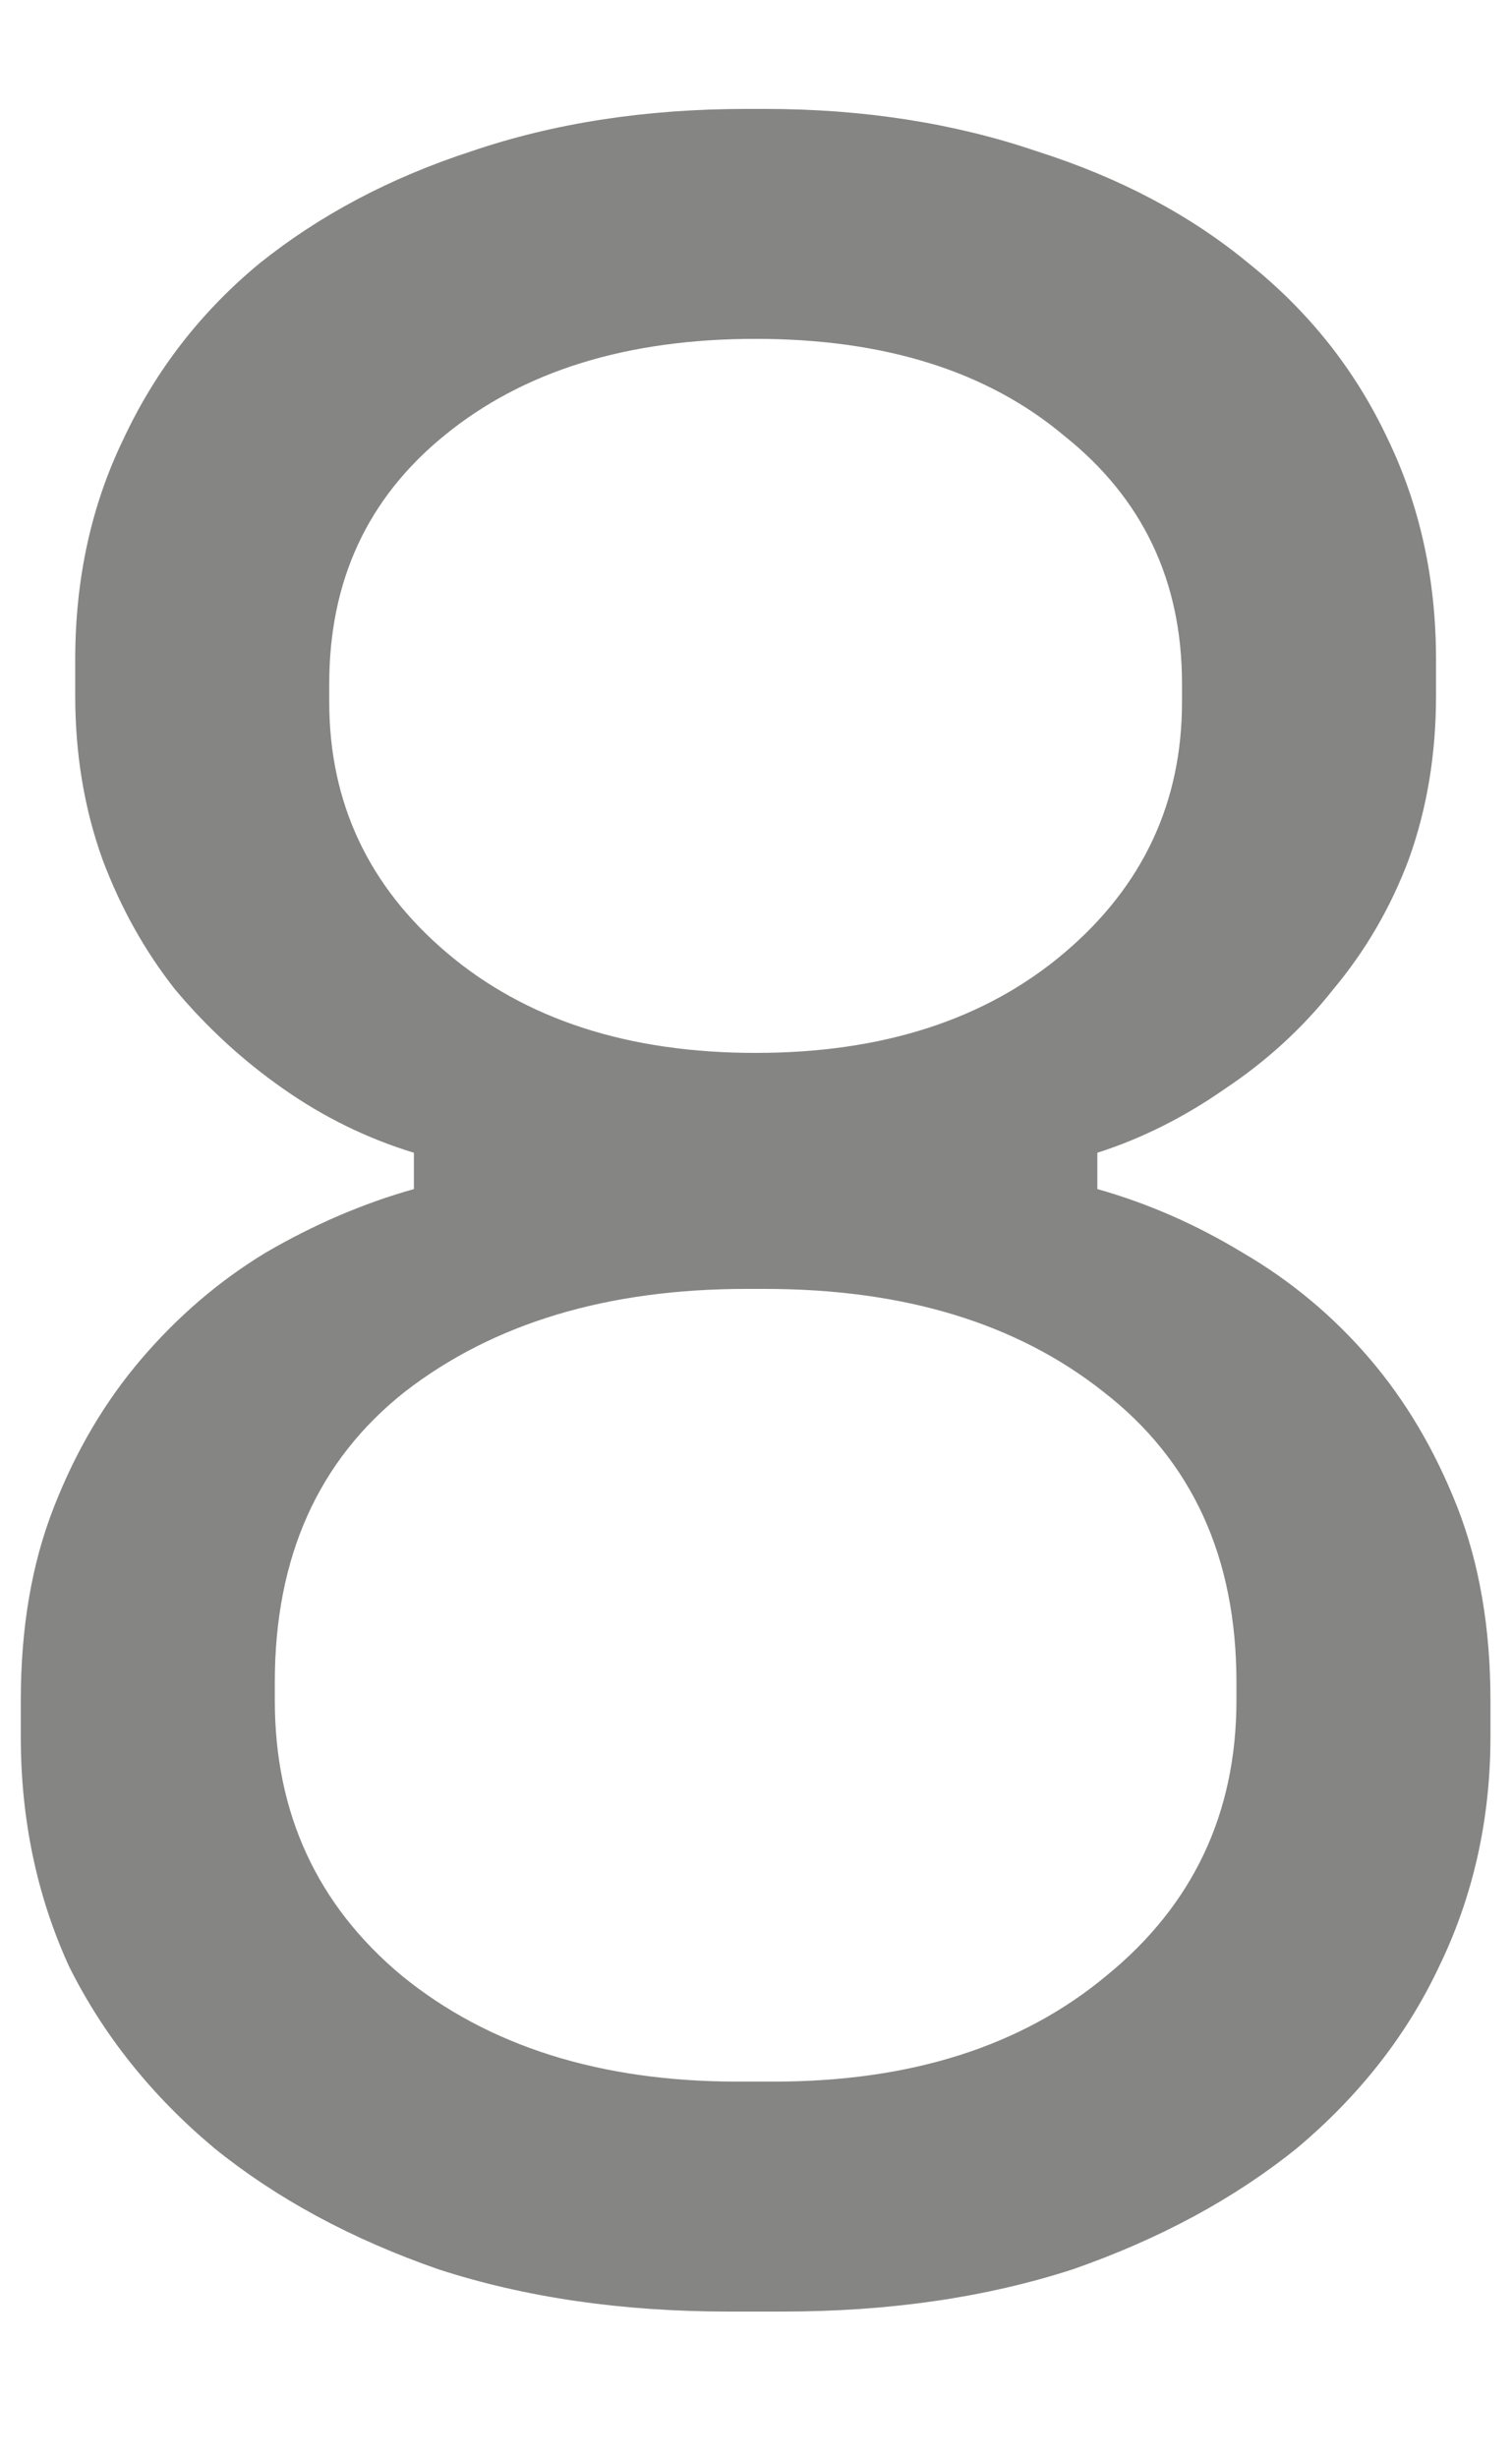 <svg width="8" height="13" viewBox="0 0 8 13" fill="none" xmlns="http://www.w3.org/2000/svg">
<path d="M3.854 12.224C3.288 12.224 2.776 12.149 2.318 12C1.859 11.84 1.464 11.627 1.134 11.36C0.803 11.083 0.547 10.763 0.366 10.4C0.195 10.027 0.11 9.621 0.11 9.184V8.992C0.11 8.608 0.168 8.267 0.286 7.968C0.403 7.669 0.558 7.408 0.75 7.184C0.942 6.96 1.16 6.773 1.406 6.624C1.662 6.475 1.923 6.363 2.19 6.288V6.096C1.944 6.021 1.715 5.909 1.502 5.76C1.288 5.611 1.096 5.435 0.926 5.232C0.766 5.029 0.638 4.8 0.542 4.544C0.446 4.277 0.398 3.989 0.398 3.68V3.488C0.398 3.061 0.483 2.672 0.654 2.32C0.824 1.957 1.064 1.648 1.374 1.392C1.694 1.136 2.067 0.939 2.494 0.8C2.931 0.651 3.416 0.576 3.95 0.576H4.046C4.568 0.576 5.048 0.651 5.486 0.8C5.923 0.939 6.296 1.136 6.606 1.392C6.926 1.648 7.171 1.957 7.342 2.32C7.512 2.672 7.598 3.061 7.598 3.488V3.68C7.598 3.989 7.55 4.277 7.454 4.544C7.358 4.8 7.224 5.029 7.054 5.232C6.894 5.435 6.702 5.611 6.478 5.76C6.264 5.909 6.04 6.021 5.806 6.096V6.288C6.072 6.363 6.328 6.475 6.574 6.624C6.83 6.773 7.054 6.96 7.246 7.184C7.438 7.408 7.592 7.669 7.71 7.968C7.827 8.267 7.886 8.608 7.886 8.992V9.184C7.886 9.621 7.795 10.027 7.614 10.4C7.443 10.763 7.192 11.083 6.862 11.36C6.531 11.627 6.136 11.84 5.678 12C5.219 12.149 4.707 12.224 4.142 12.224H3.854ZM4.094 11.008C4.819 11.008 5.406 10.821 5.854 10.448C6.312 10.075 6.542 9.589 6.542 8.992V8.896C6.542 8.235 6.307 7.723 5.838 7.36C5.379 6.997 4.782 6.816 4.046 6.816H3.95C3.214 6.816 2.611 6.997 2.142 7.36C1.683 7.723 1.454 8.235 1.454 8.896V8.992C1.454 9.589 1.678 10.075 2.126 10.448C2.584 10.821 3.176 11.008 3.902 11.008H4.094ZM3.998 5.568C4.67 5.568 5.214 5.392 5.63 5.04C6.046 4.688 6.254 4.245 6.254 3.712V3.616C6.254 3.072 6.046 2.635 5.63 2.304C5.224 1.963 4.68 1.792 3.998 1.792C3.315 1.792 2.766 1.963 2.35 2.304C1.944 2.635 1.742 3.072 1.742 3.616V3.712C1.742 4.245 1.95 4.688 2.366 5.04C2.782 5.392 3.326 5.568 3.998 5.568Z" fill="#858584"/>
</svg>
